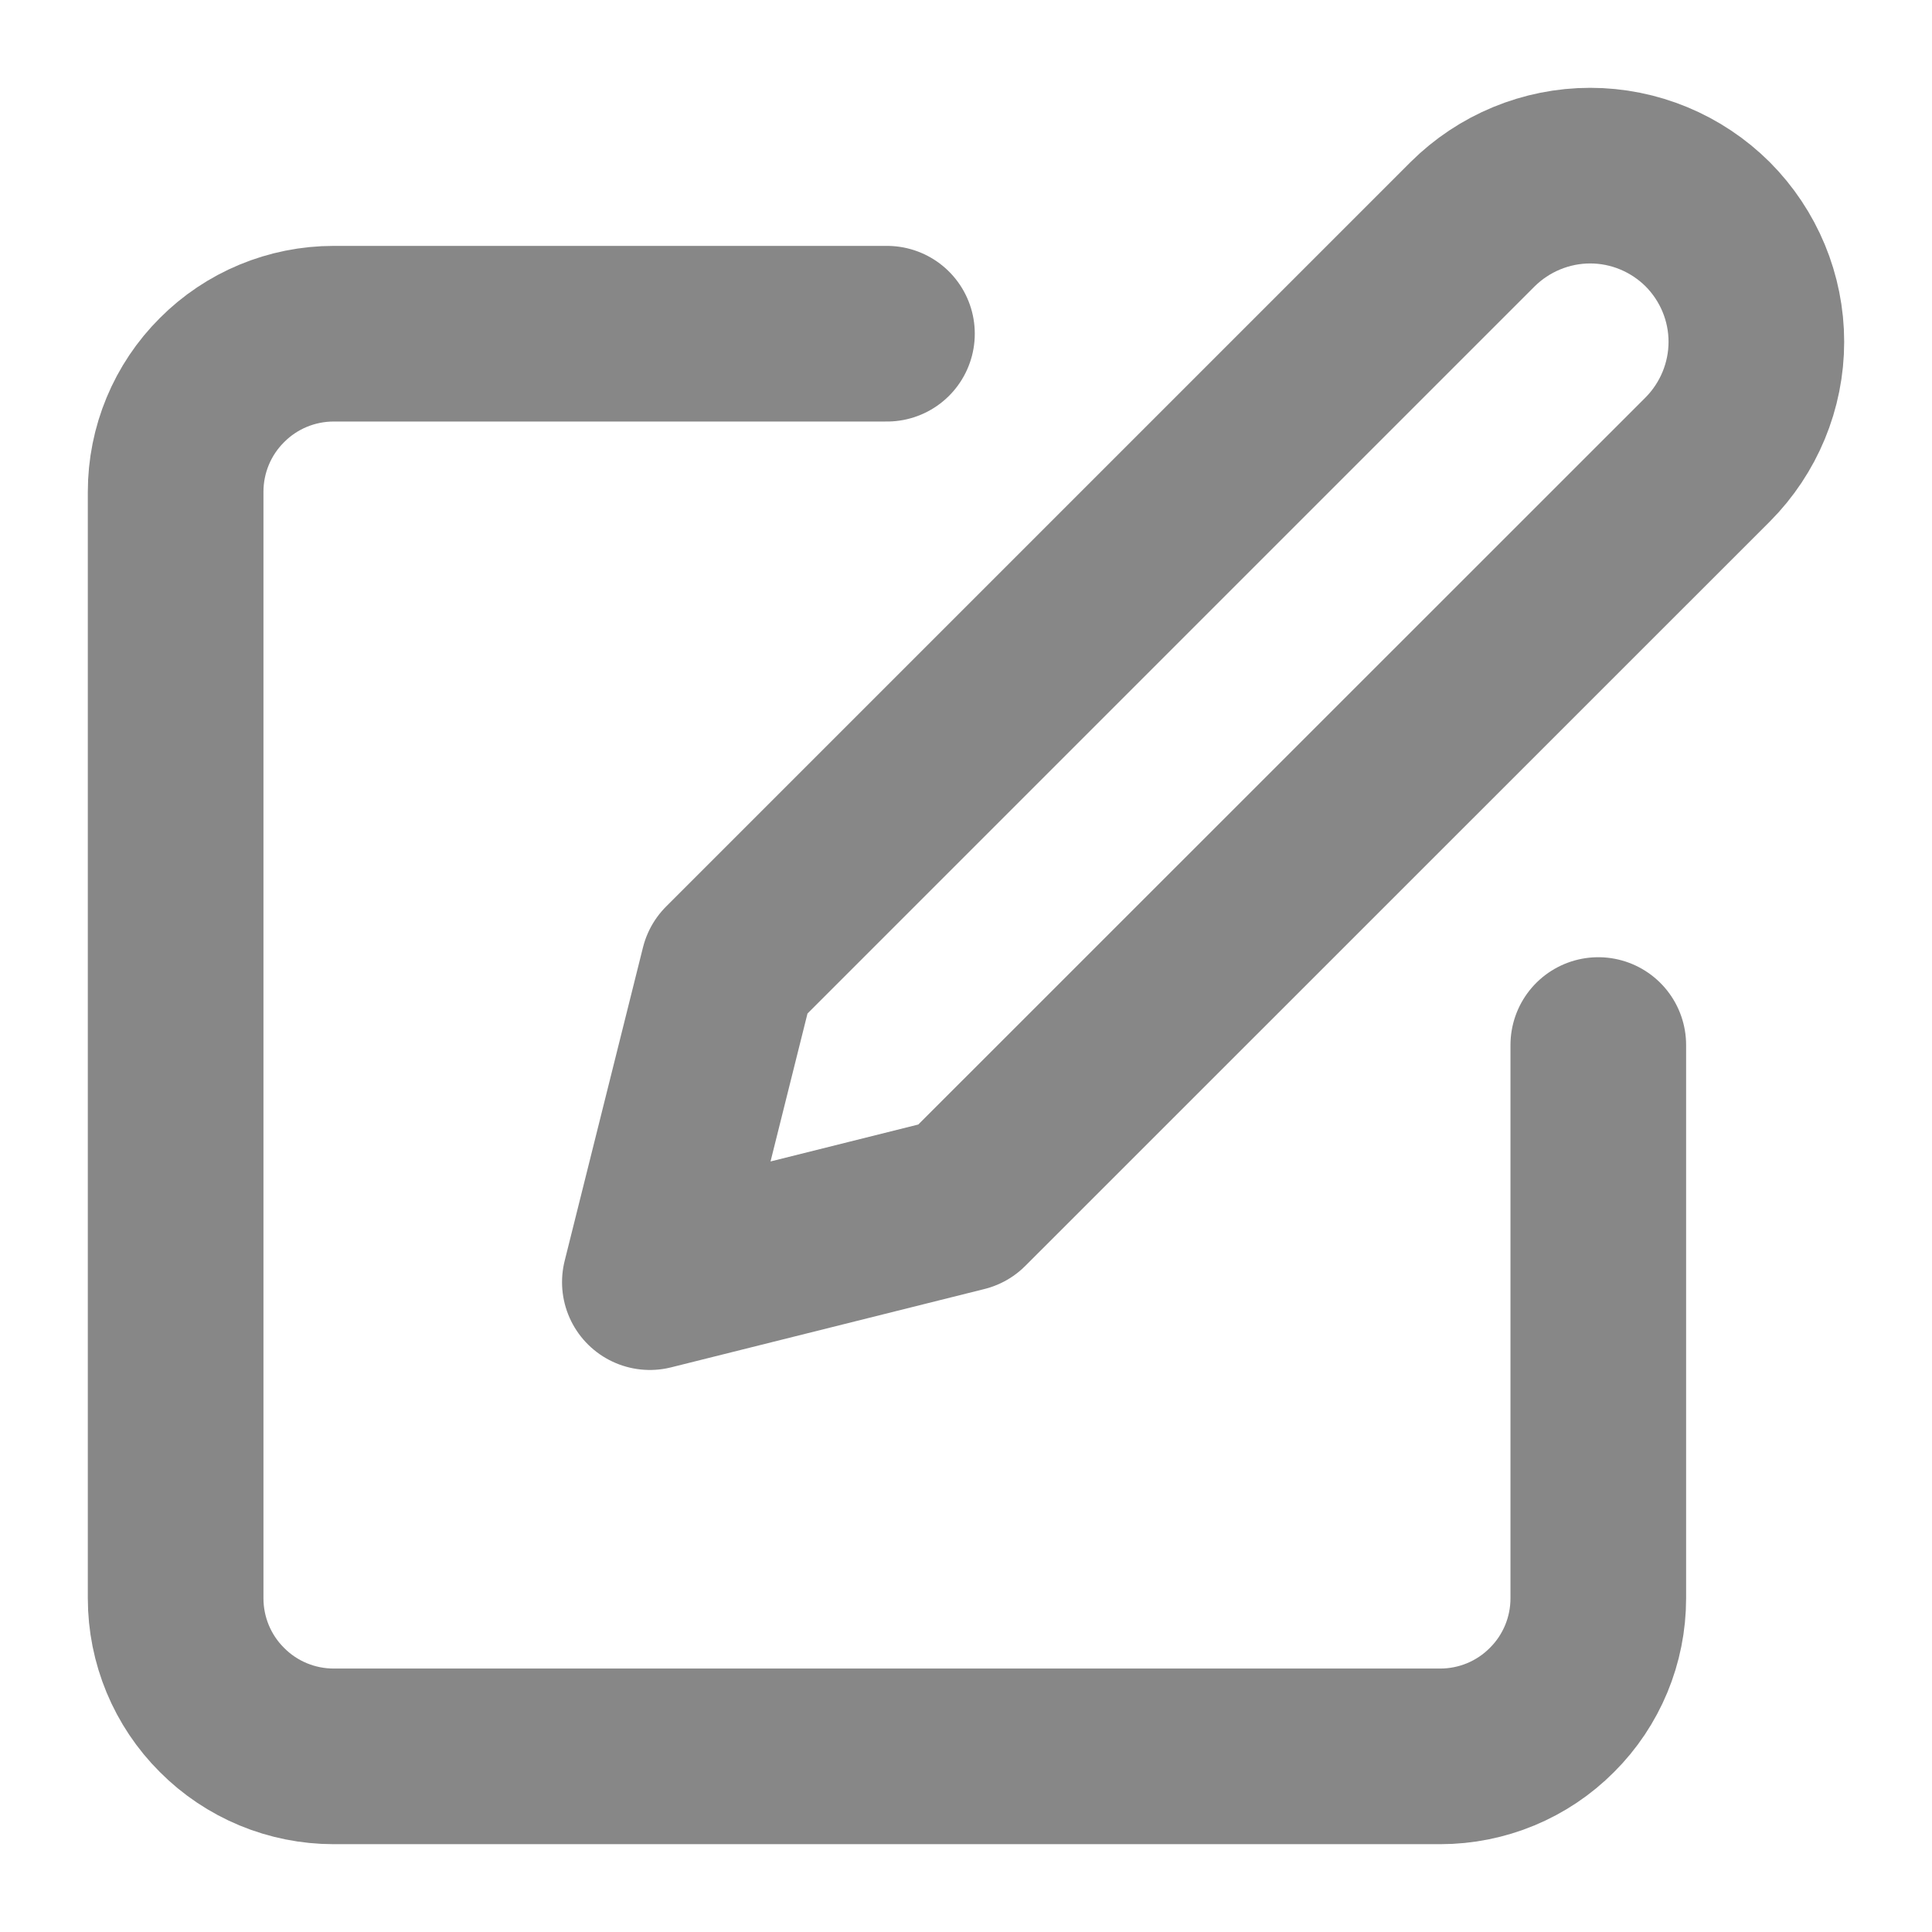 <svg width="11" height="11" viewBox="0 0 11 11" fill="none" xmlns="http://www.w3.org/2000/svg">
<path d="M5.05 1.9H1.9C1.661 1.9 1.432 1.995 1.264 2.164C1.095 2.332 1 2.561 1 2.8V9.1C1 9.339 1.095 9.568 1.264 9.736C1.432 9.905 1.661 10 1.9 10H8.2C8.439 10 8.668 9.905 8.836 9.736C9.005 9.568 9.1 9.339 9.1 9.1V5.95" stroke="#878787" stroke-linecap="round" stroke-linejoin="round"/>
<path d="M8.384 1.277C8.562 1.1 8.803 1 9.054 1C9.305 1 9.545 1.1 9.723 1.277C9.9 1.455 10 1.695 10 1.946C10 2.197 9.9 2.438 9.723 2.616L5.484 6.854L3.7 7.3L4.146 5.515L8.384 1.277Z" stroke="#878787" stroke-linecap="round" stroke-linejoin="round"/>
</svg>
